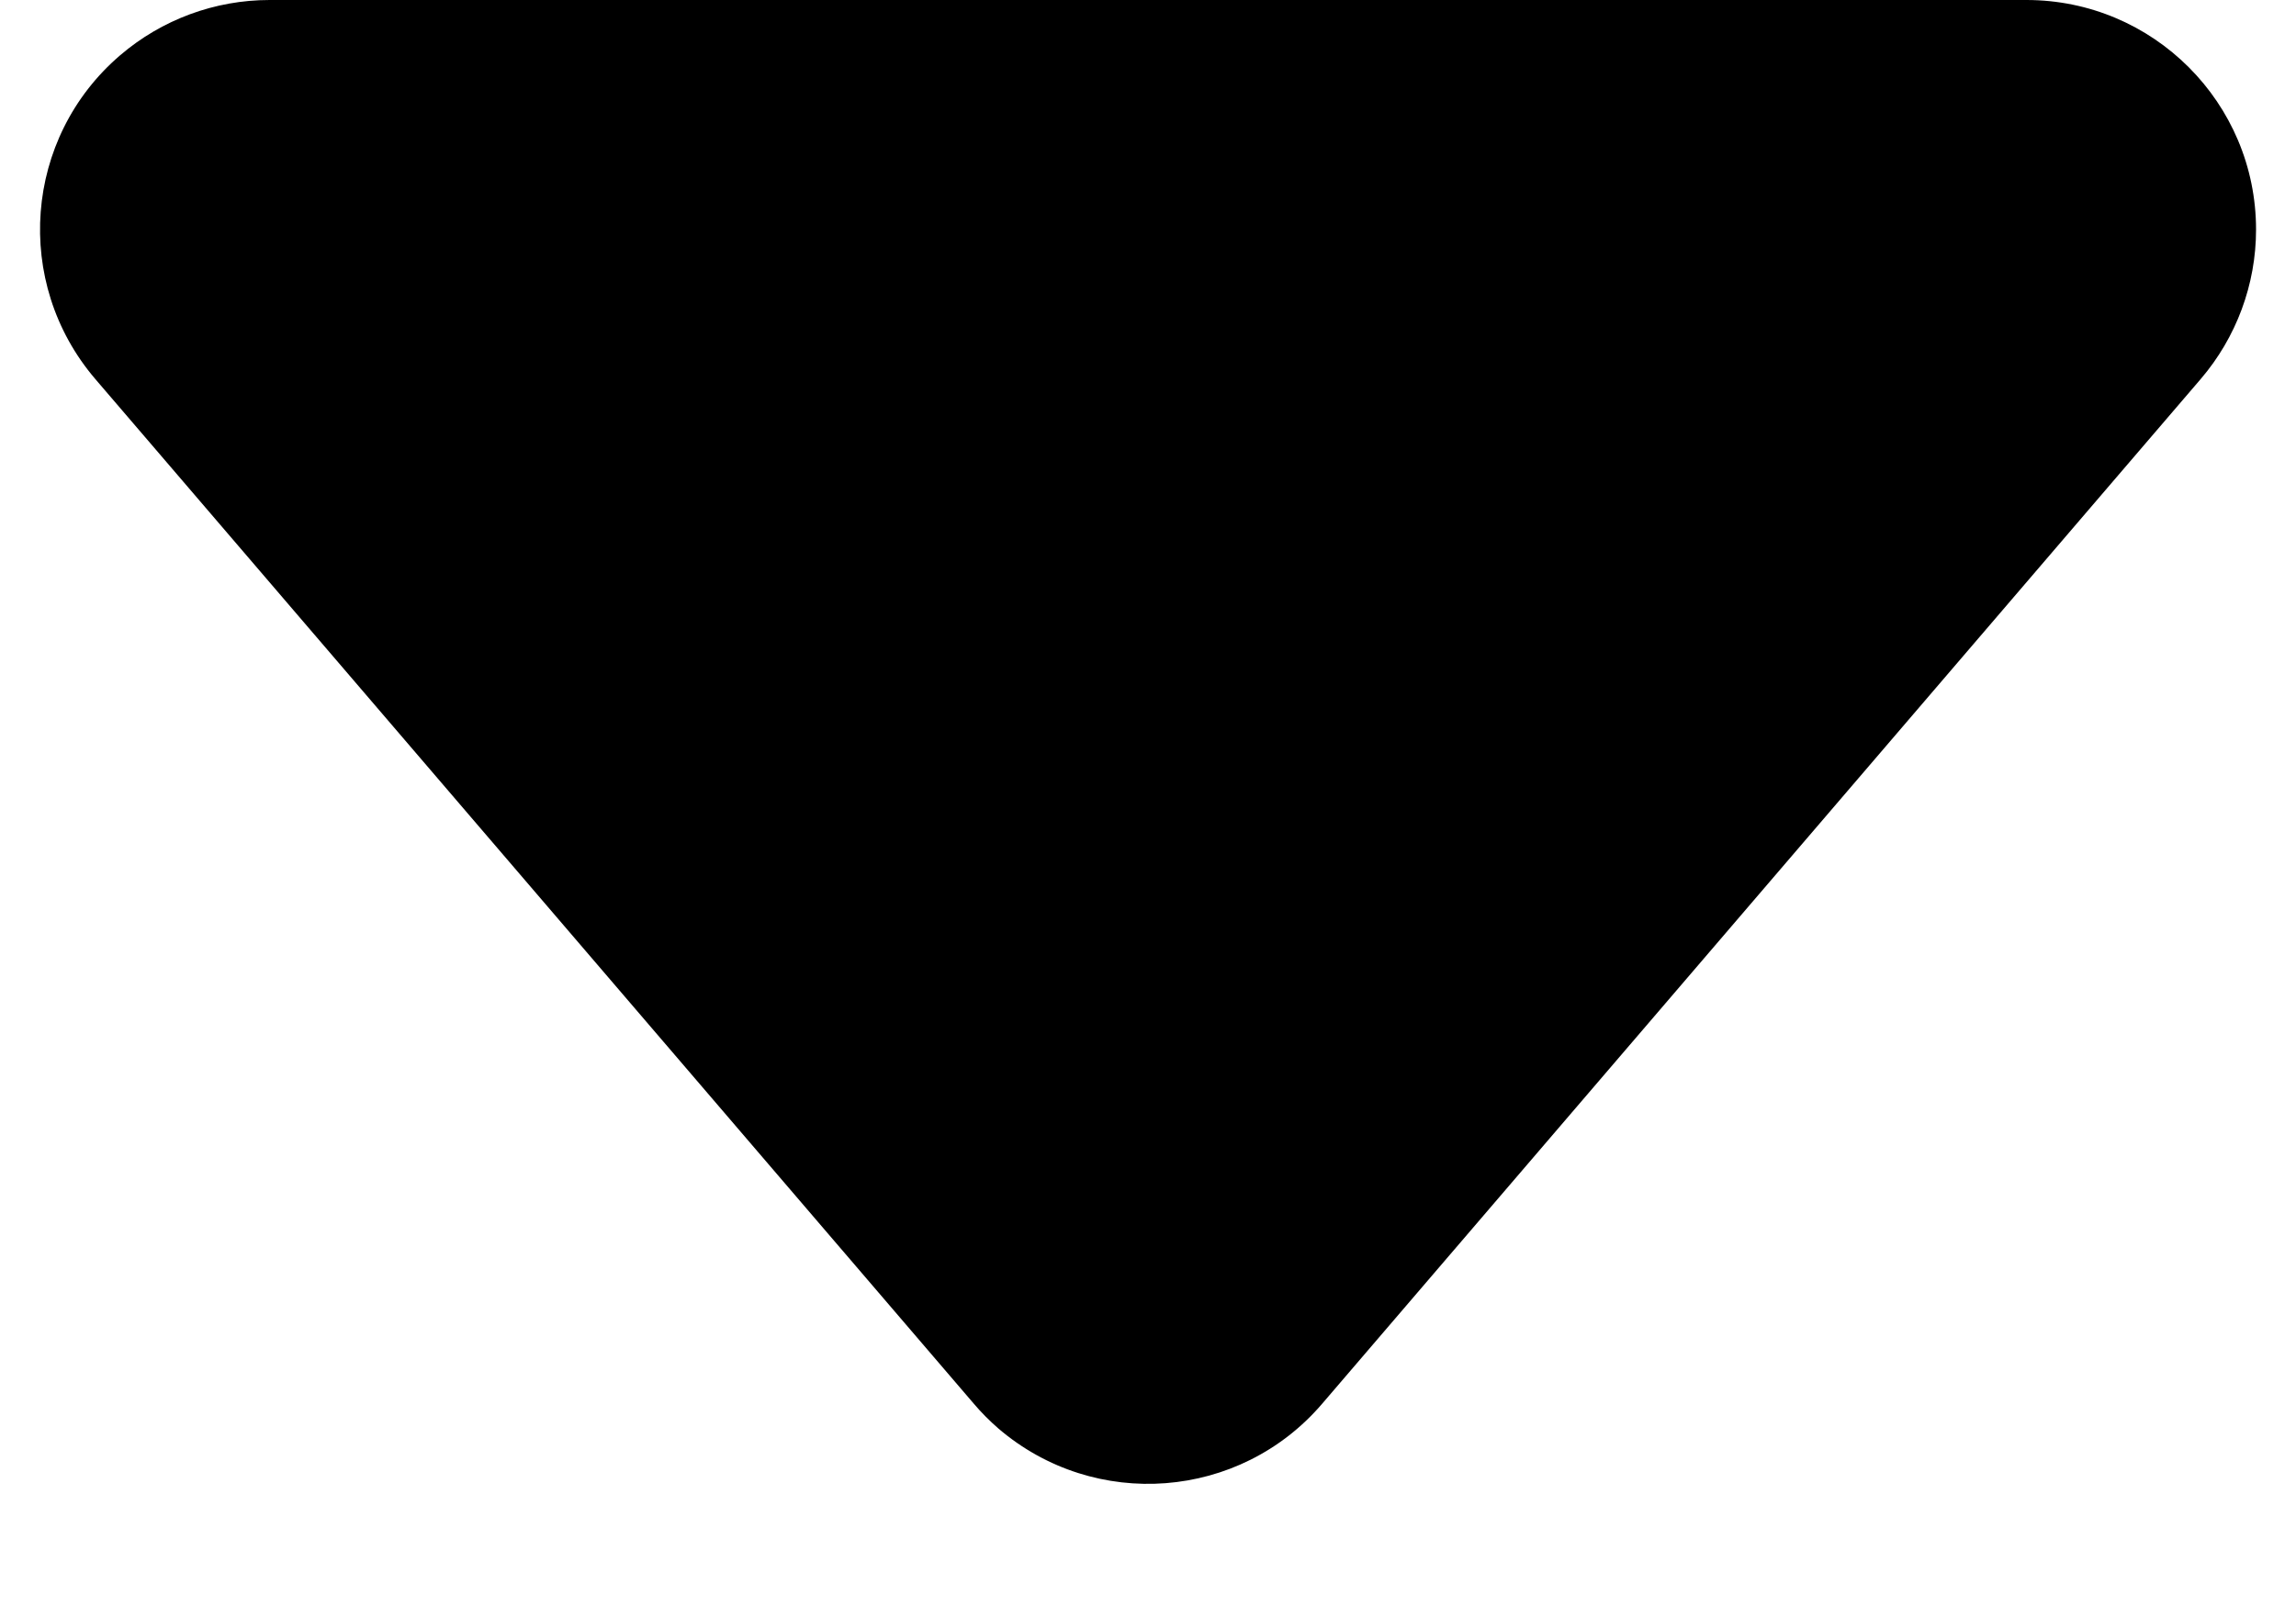 <?xml version="1.0" encoding="UTF-8"?>
<svg width="10px" height="7px" viewBox="0 0 10 7" version="1.1" xmlns="http://www.w3.org/2000/svg" xmlns:xlink="http://www.w3.org/1999/xlink">
    <title>路径</title>
    <g id="页面-1" stroke="none" stroke-width="1" fill="none" fill-rule="evenodd">
        <g id="2-盘点模板-编辑模板" transform="translate(-249, -370)">
            <g id="辅助" transform="translate(0, 60)">
                <rect id="bg" fill="#F4F4F4" x="0" y="0" width="1440" height="920"></rect>
                <rect id="bg备份" fill="#FFFFFF" x="120" y="20" width="1200" height="880"></rect>
            </g>
            <g id="能力项" transform="translate(159, 240)">
                <rect id="矩形" stroke="#CCCCCC" fill="#FFFFFF" x="0" y="0" width="540" height="680"></rect>
                <g id="能力1" transform="translate(89, 125)" fill="#000000">
                    <path d="M2.174,5 L9.826,5 C10.378,5 10.826,5.448 10.826,6 C10.826,6.239 10.74,6.47 10.585,6.651 L6.759,11.114 C6.4,11.534 5.769,11.582 5.349,11.223 C5.31,11.189 5.274,11.153 5.241,11.114 L1.415,6.651 C1.056,6.231 1.104,5.6 1.523,5.241 C1.705,5.085 1.936,5 2.174,5 Z" id="路径"></path>
                </g>
            </g>
        </g>
    </g>
</svg>